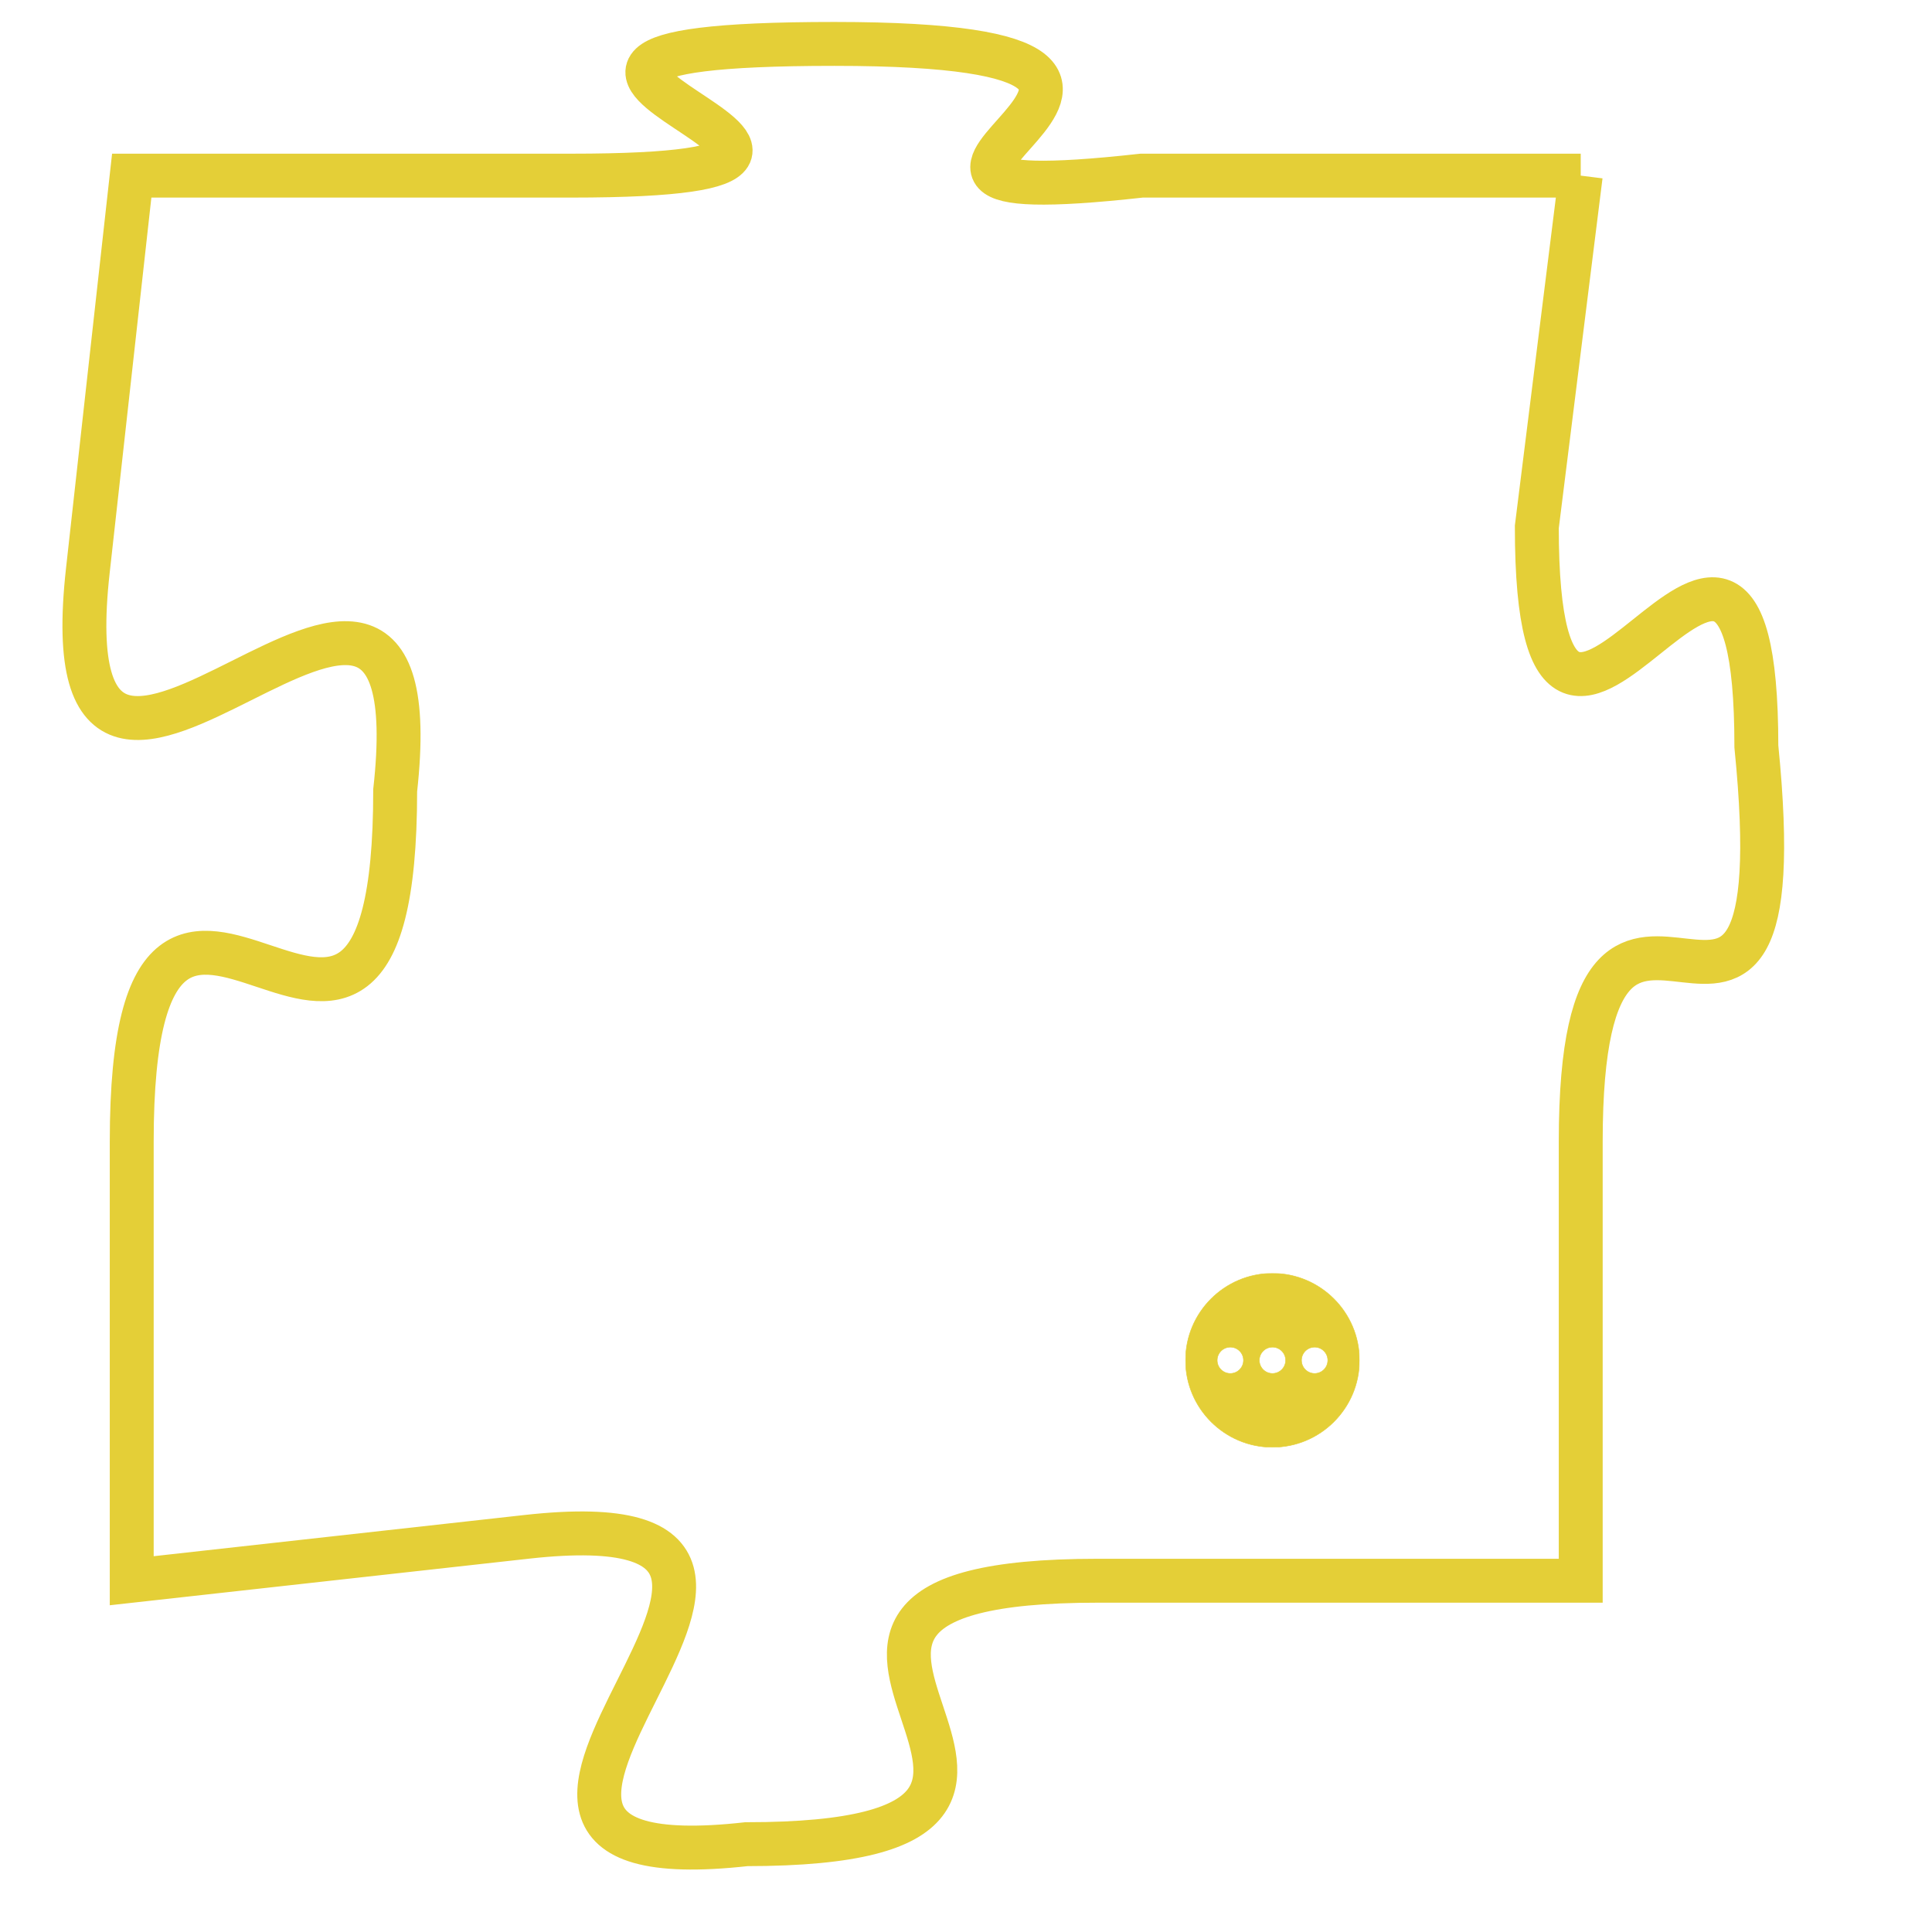 <svg version="1.1" xmlns="http://www.w3.org/2000/svg" xmlns:xlink="http://www.w3.org/1999/xlink" fill="transparent" x="0" y="0" width="350" height="350" preserveAspectRatio="xMinYMin slice"><style type="text/css">.links{fill:transparent;stroke: #E4CF37;}.links:hover{fill:#63D272; opacity:0.4;}</style><defs><g id="allt"><path id="t581" d="M2046,128 L2036,128 C2027,129 2040,125 2029,125 C2018,125 2033,128 2023,128 L2013,128 2013,128 L2012,137 C2011,146 2020,133 2019,142 C2019,152 2013,140 2013,150 L2013,160 2013,160 L2022,159 C2031,158 2018,167 2027,166 C2037,166 2025,160 2035,160 L2046,160 2046,160 L2046,150 C2046,141 2051,151 2050,141 C2050,132 2045,145 2045,136 L2046,128"/></g><clipPath id="c" clipRule="evenodd" fill="transparent"><use href="#t581"/></clipPath></defs><svg viewBox="2010 124 42 44" preserveAspectRatio="xMinYMin meet"><svg width="4380" height="2430"><g><image crossorigin="anonymous" x="0" y="0" href="https://nftpuzzle.license-token.com/assets/completepuzzle.svg" width="100%" height="100%" /><g class="links"><use href="#t581"/></g></g></svg><svg x="2037" y="153" height="9%" width="9%" viewBox="0 0 330 330"><g><a xlink:href="https://nftpuzzle.license-token.com/" class="links"><title>See the most innovative NFT based token software licensing project</title><path fill="#E4CF37" id="more" d="M165,0C74.019,0,0,74.019,0,165s74.019,165,165,165s165-74.019,165-165S255.981,0,165,0z M85,190 c-13.785,0-25-11.215-25-25s11.215-25,25-25s25,11.215,25,25S98.785,190,85,190z M165,190c-13.785,0-25-11.215-25-25 s11.215-25,25-25s25,11.215,25,25S178.785,190,165,190z M245,190c-13.785,0-25-11.215-25-25s11.215-25,25-25 c13.785,0,25,11.215,25,25S258.785,190,245,190z"></path></a></g></svg></svg></svg>